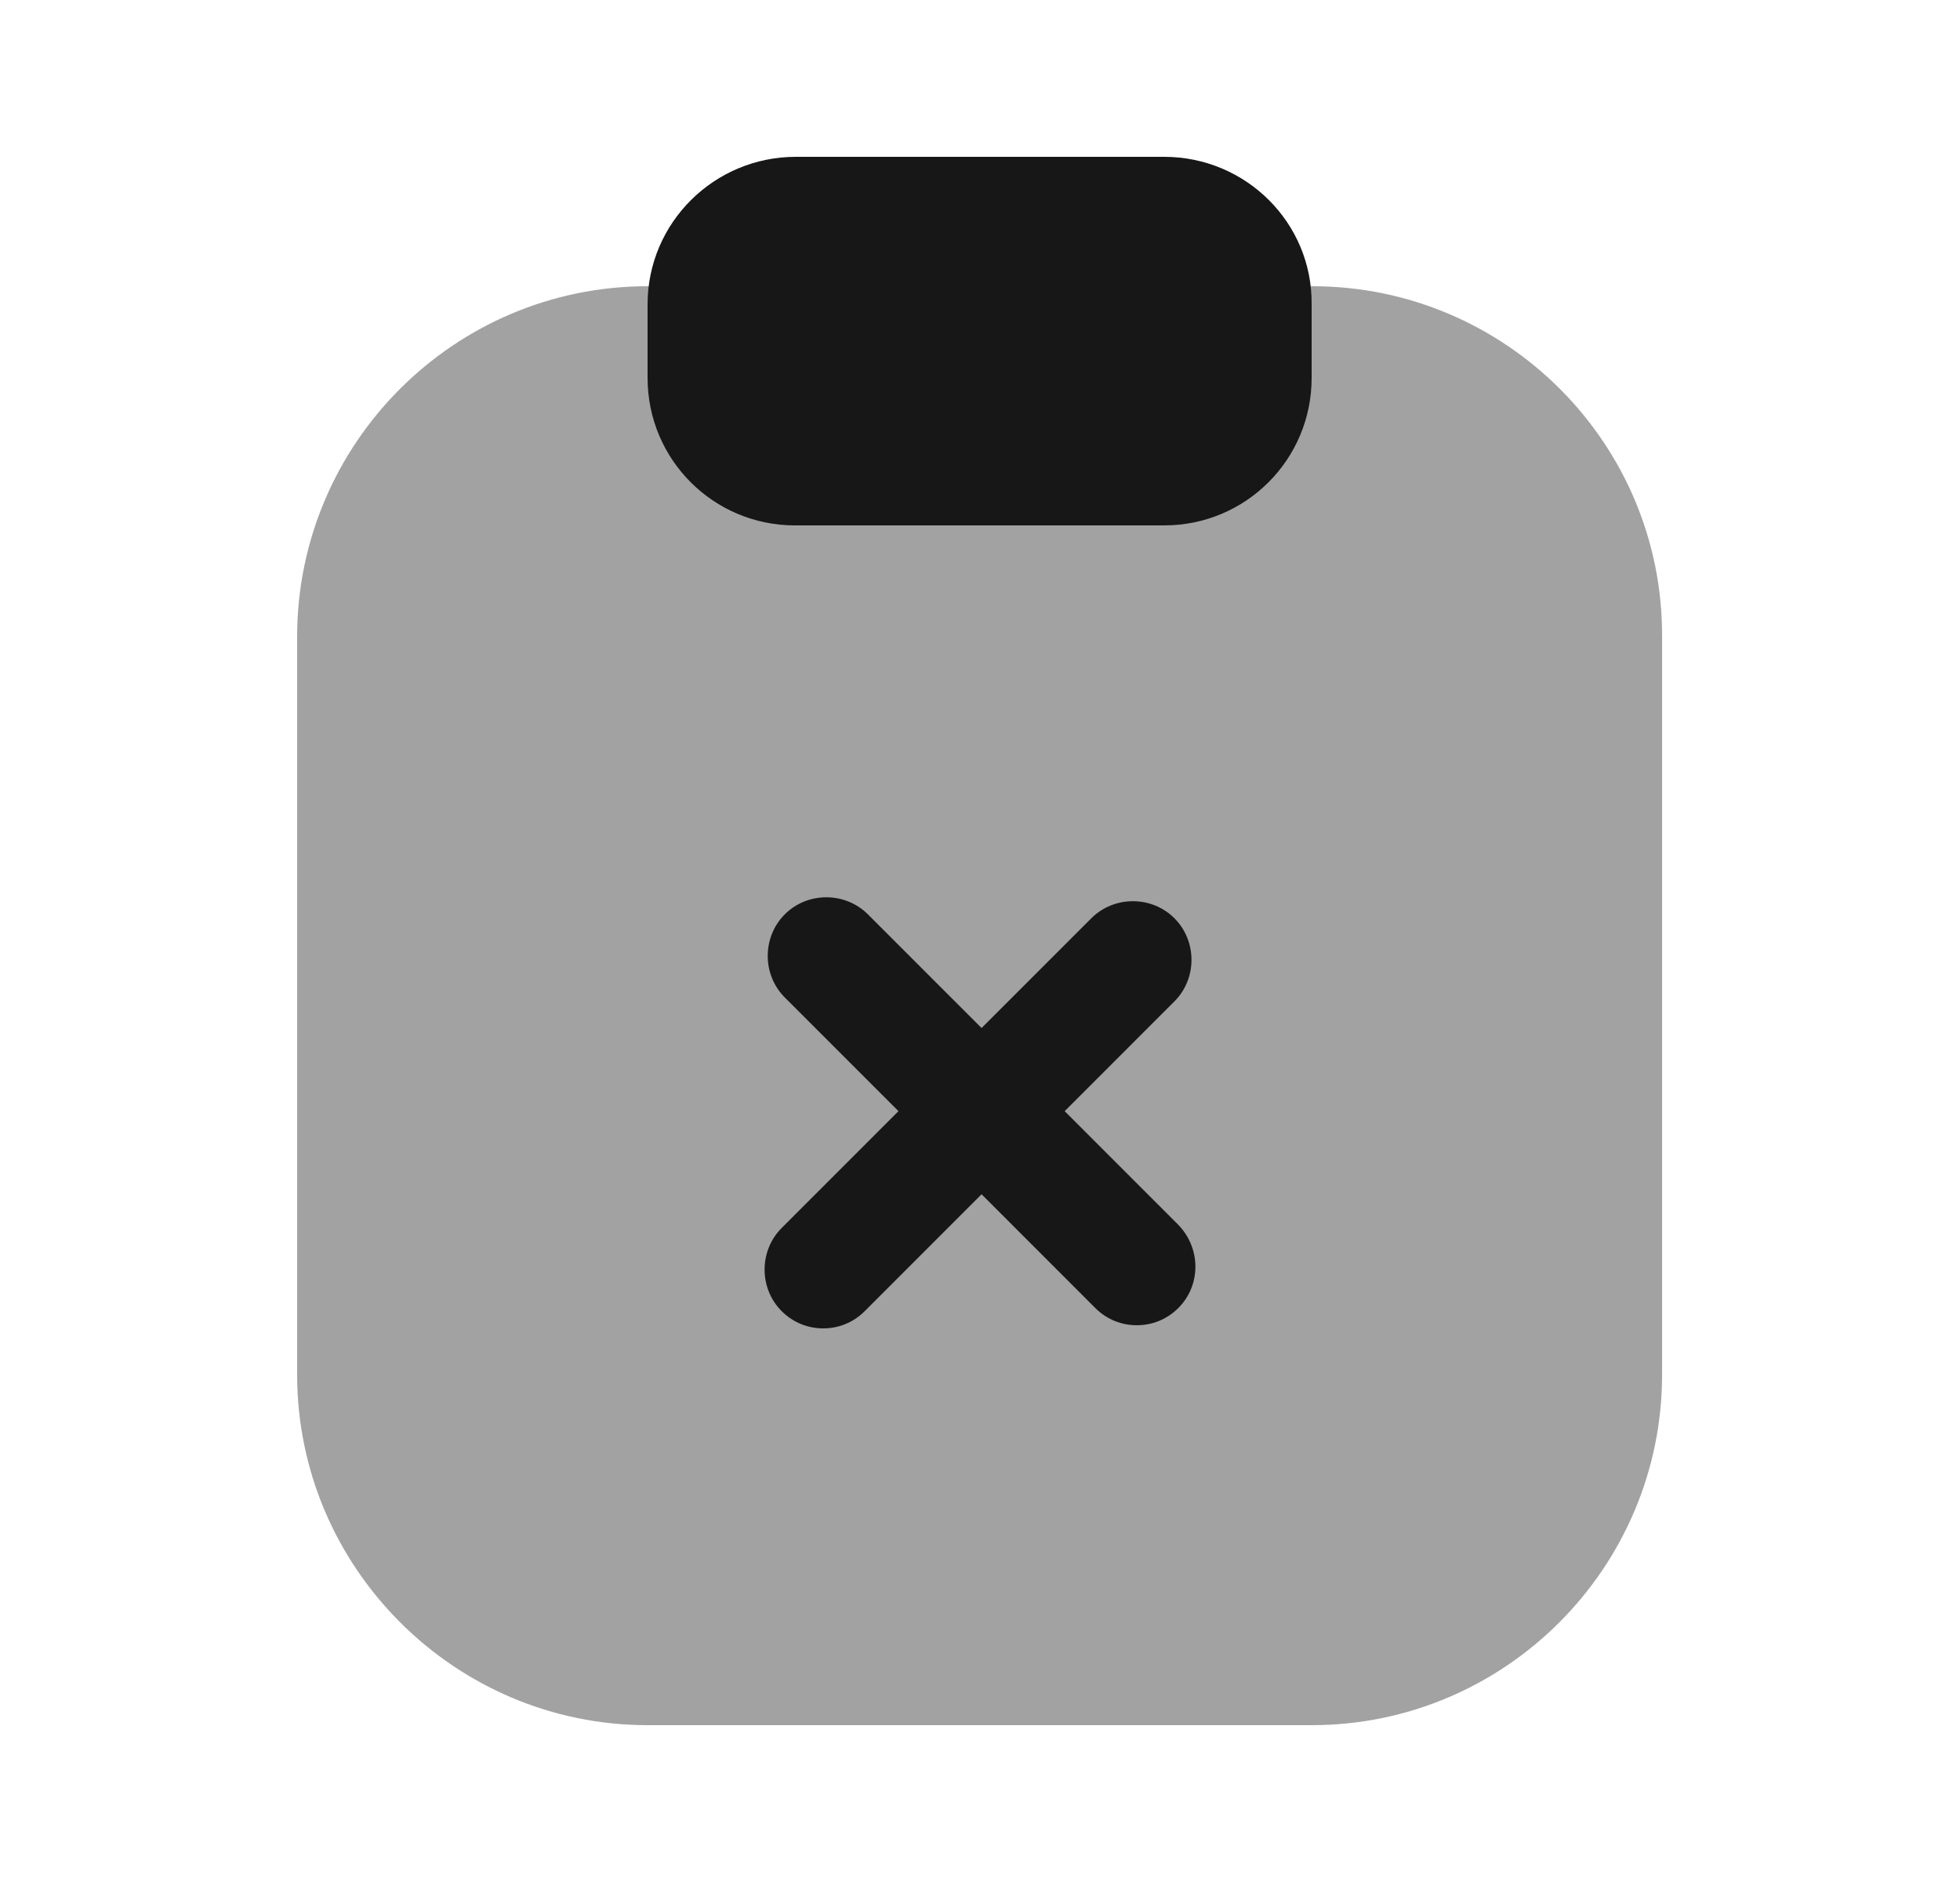 <svg width="25" height="24" viewBox="0 0 25 24" fill="none" xmlns="http://www.w3.org/2000/svg">
<path opacity="0.4" d="M16.74 3.65H8.26C5.79 3.65 3.79 5.66 3.79 8.12V17.53C3.79 19.99 5.8 22 8.26 22H16.73C19.2 22 21.2 19.99 21.2 17.53V8.12C21.21 5.65 19.2 3.65 16.74 3.65Z" fill="#171717"/>
<path d="M14.85 2H10.15C9.11 2 8.26 2.84 8.26 3.88V4.82C8.26 5.86 9.1 6.7 10.14 6.7H14.85C15.89 6.7 16.73 5.86 16.73 4.82V3.88C16.74 2.84 15.89 2 14.85 2Z" fill="#171717"/>
<path d="M15.03 15.62L13.58 14.17L14.98 12.77C15.27 12.48 15.27 12 14.98 11.71C14.69 11.42 14.21 11.42 13.92 11.71L12.52 13.11L11.07 11.66C10.78 11.37 10.3 11.37 10.01 11.66C9.72 11.95 9.72 12.43 10.01 12.72L11.46 14.17L9.97 15.66C9.68 15.95 9.68 16.43 9.97 16.72C10.12 16.87 10.31 16.94 10.5 16.94C10.69 16.94 10.88 16.87 11.03 16.72L12.52 15.23L13.97 16.68C14.12 16.83 14.31 16.9 14.5 16.9C14.69 16.9 14.88 16.83 15.03 16.68C15.32 16.39 15.32 15.92 15.03 15.62Z" fill="#171717"/>
</svg>
